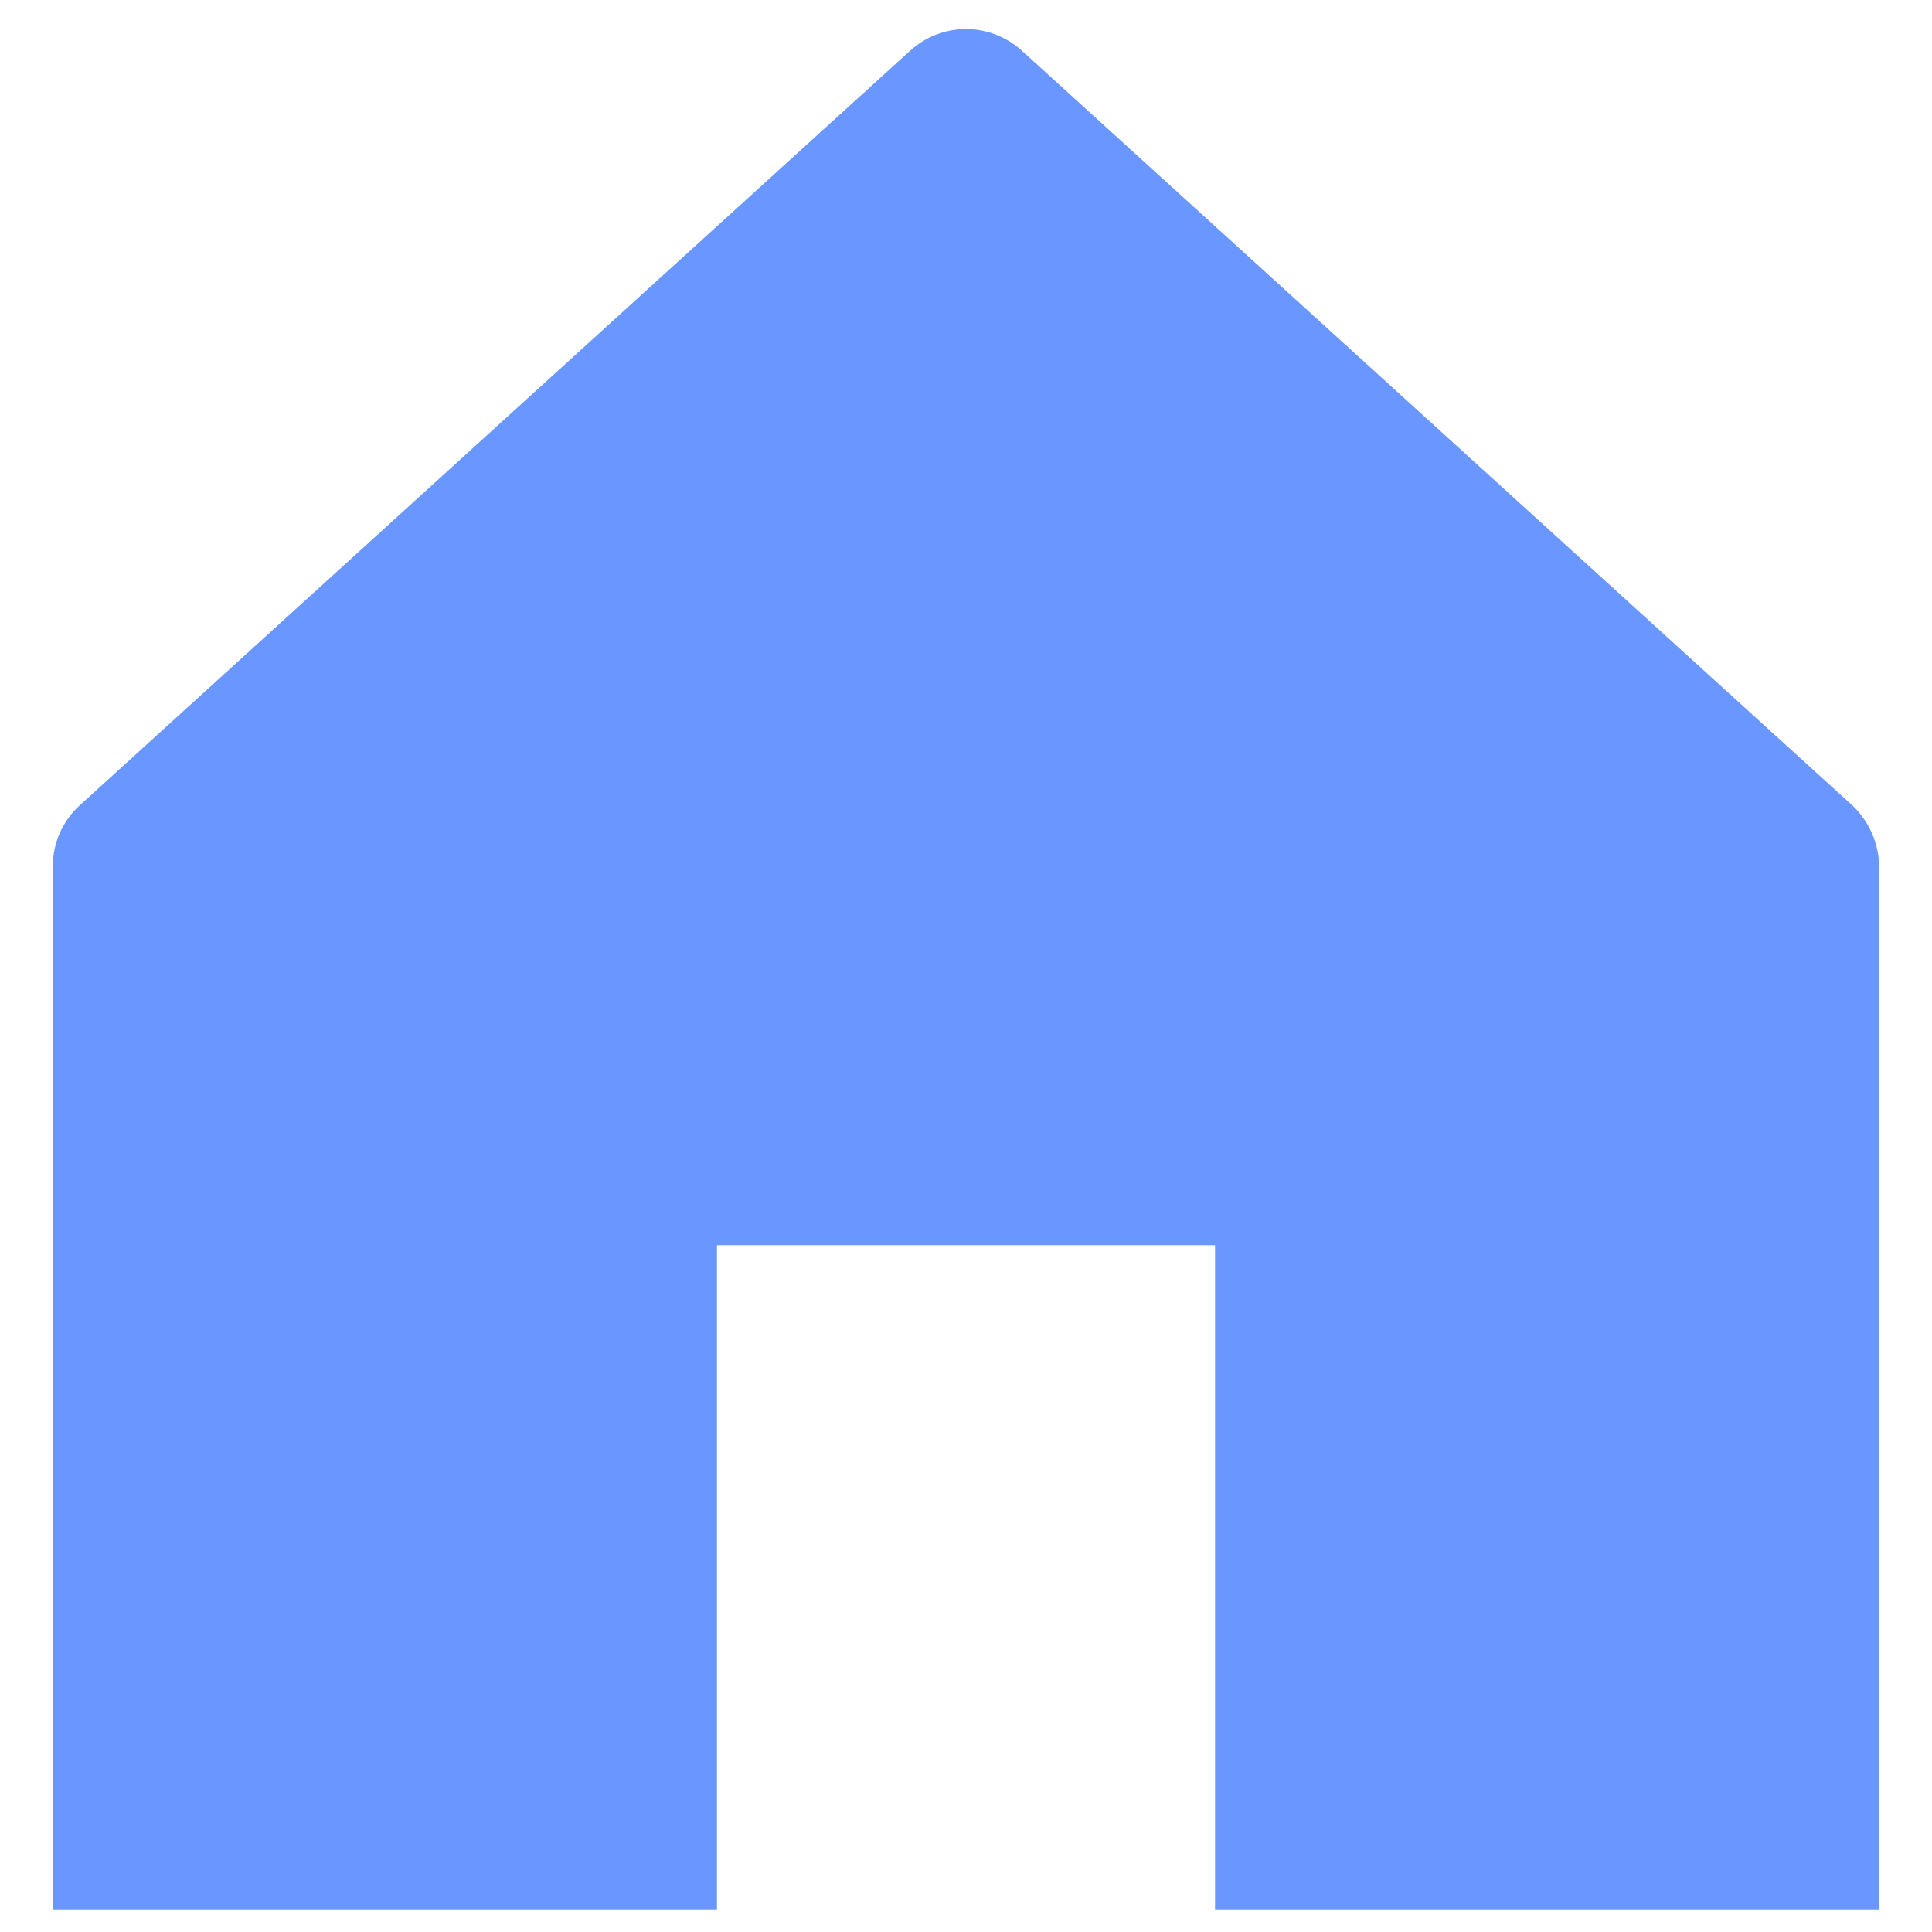 <svg width="50" height="50" viewBox="0 0 62 64" fill="#5F81FF" xmlns="http://www.w3.org/2000/svg">
<path d="M39.25 63.25V41.25H22.75V63.25H0.75V28.703C0.748 28.321 0.827 27.943 0.981 27.594C1.135 27.244 1.361 26.931 1.644 26.675L29.144 1.684C29.651 1.221 30.313 0.963 31 0.963C31.687 0.963 32.349 1.221 32.856 1.684L60.356 26.675C60.633 26.936 60.855 27.25 61.008 27.599C61.162 27.947 61.244 28.323 61.25 28.703V63.25H39.25Z" fill="#6996FF"/>
</svg>
